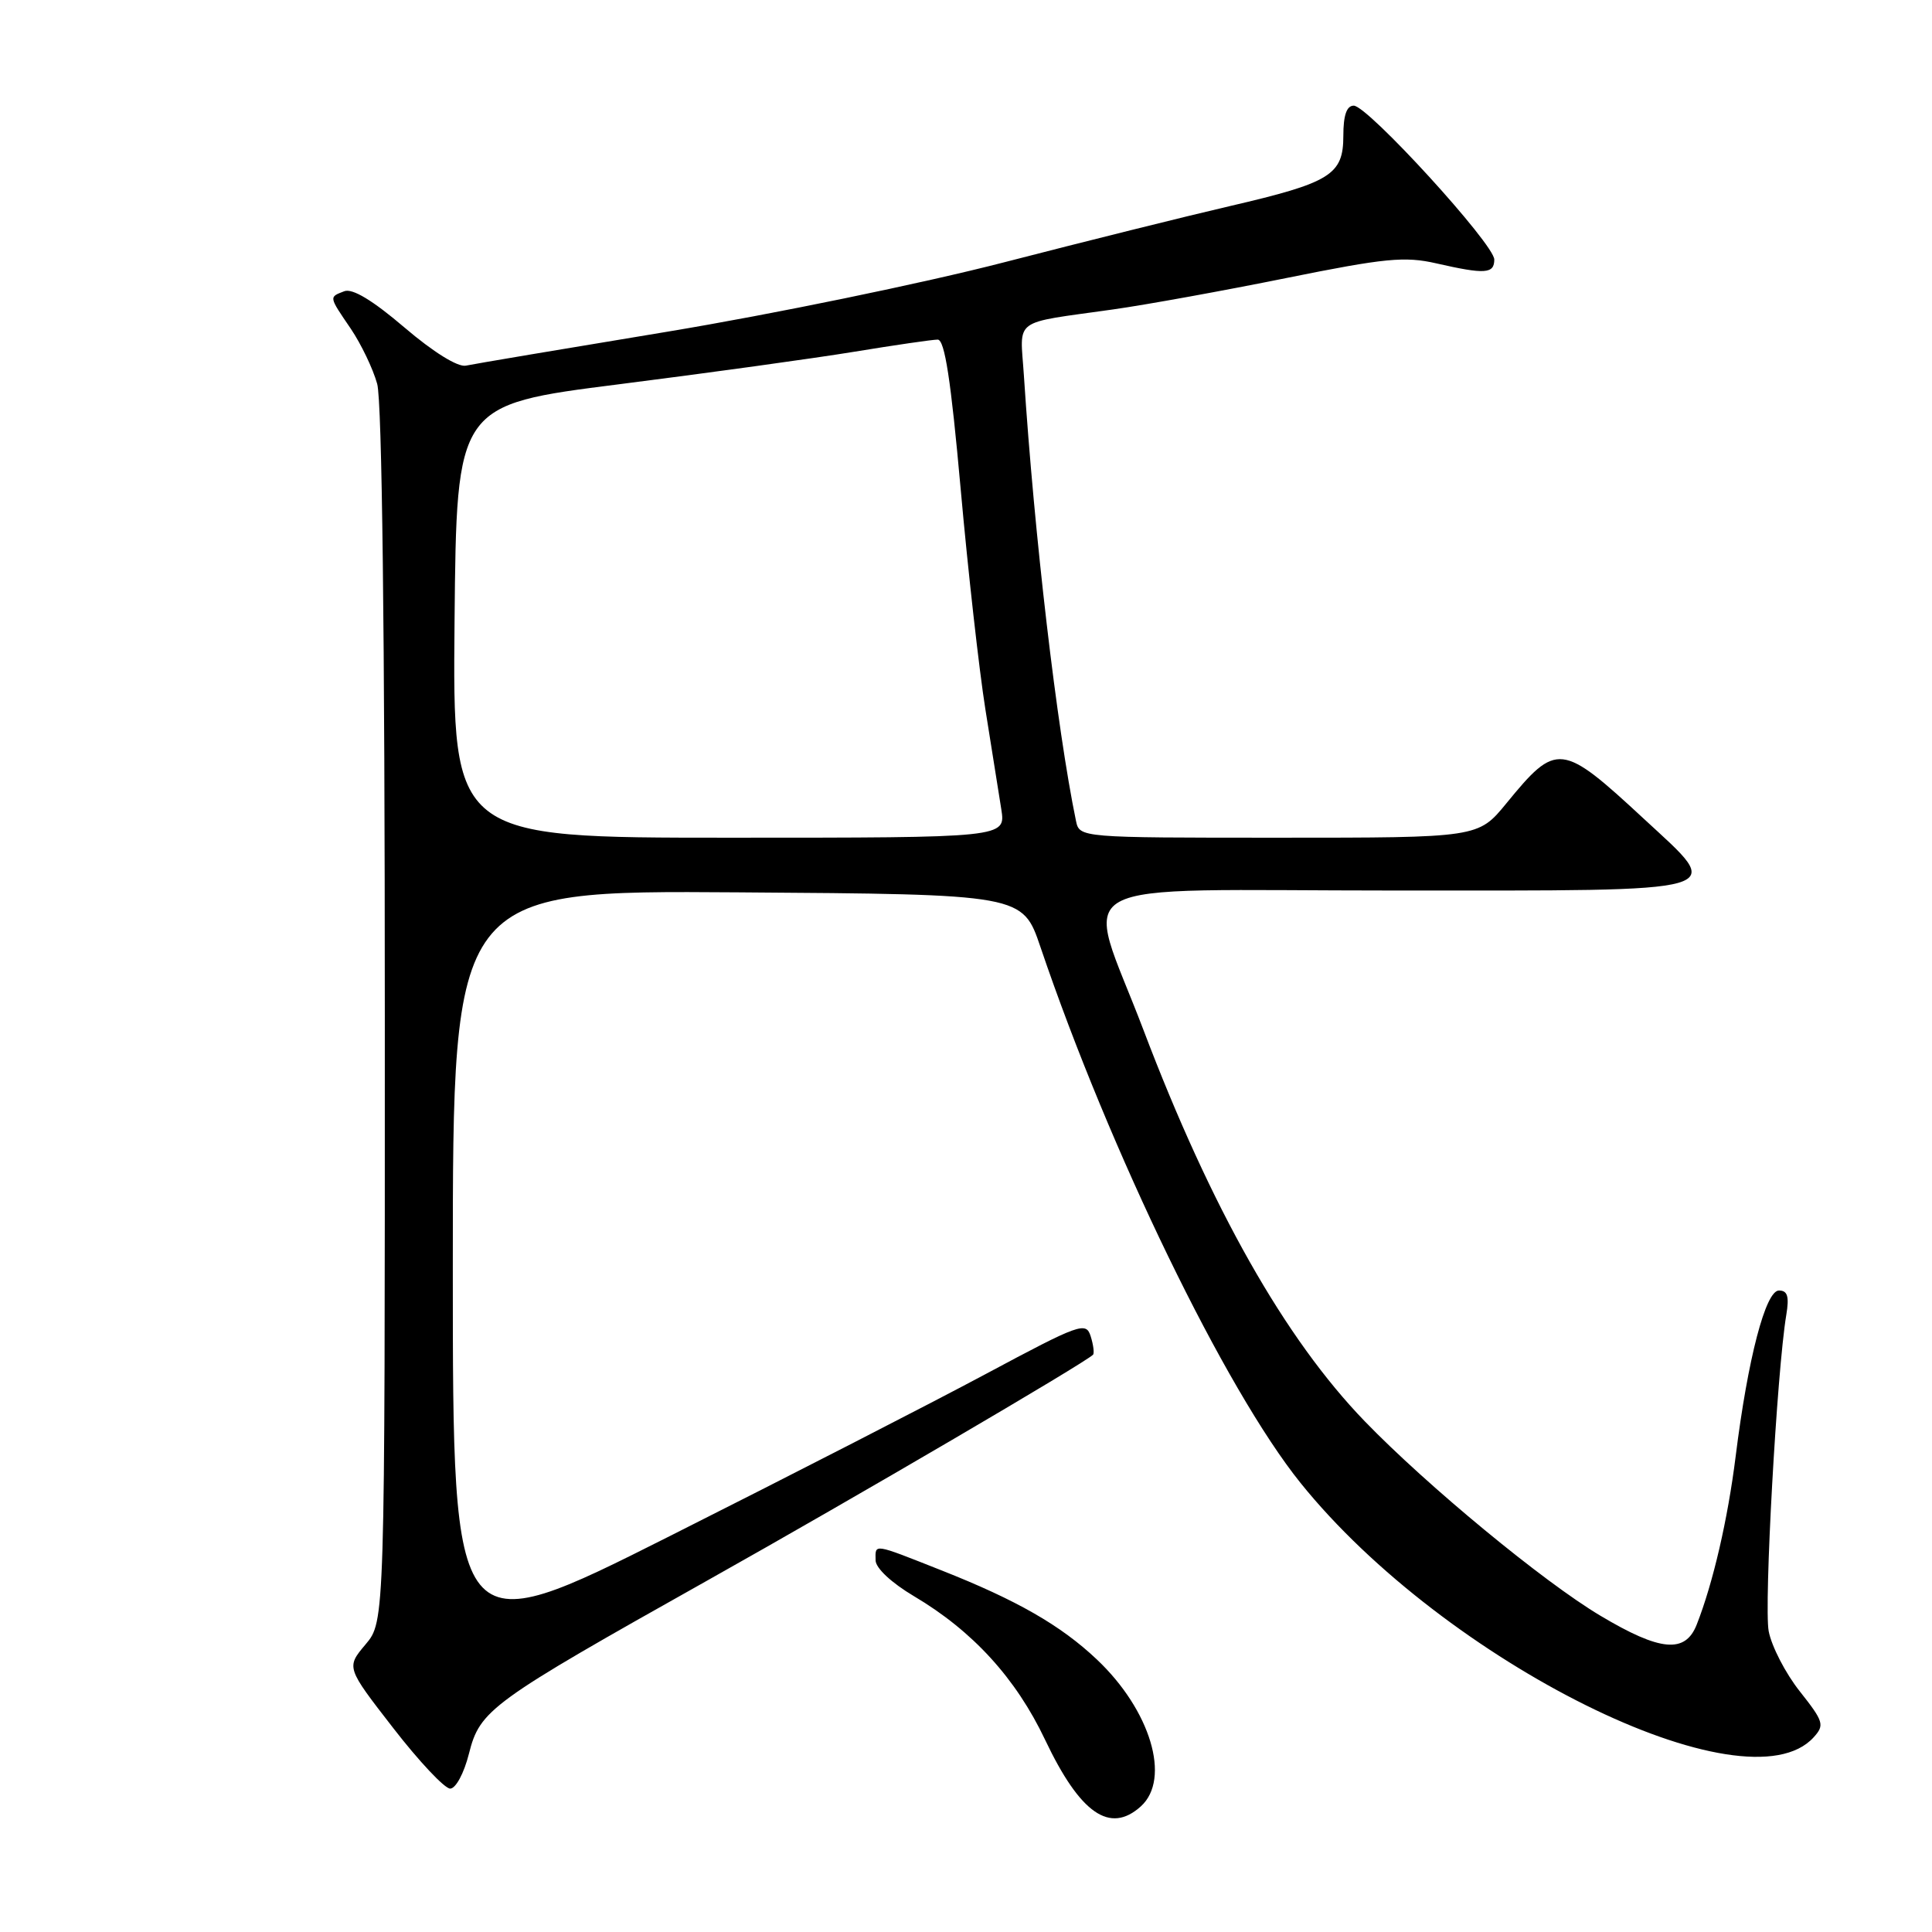 <?xml version="1.0" encoding="UTF-8" standalone="no"?>
<!DOCTYPE svg PUBLIC "-//W3C//DTD SVG 1.1//EN" "http://www.w3.org/Graphics/SVG/1.1/DTD/svg11.dtd" >
<svg xmlns="http://www.w3.org/2000/svg" xmlns:xlink="http://www.w3.org/1999/xlink" version="1.1" viewBox="0 0 256 256">
 <g >
 <path fill="currentColor"
d=" M 151.17 239.35 C 155.19 235.71 152.45 226.60 145.33 219.88 C 140.55 215.36 134.72 212.02 124.72 208.07 C 115.59 204.46 115.99 204.52 116.02 206.75 C 116.03 207.78 118.12 209.73 121.10 211.50 C 128.89 216.11 134.62 222.39 138.48 230.53 C 143.12 240.31 147.07 243.06 151.17 239.35 Z  M 62.13 232.40 C 63.60 226.55 64.90 225.61 93.84 209.36 C 113.23 198.48 143.69 180.64 144.83 179.51 C 145.02 179.31 144.88 178.21 144.52 177.06 C 143.90 175.10 143.11 175.38 130.68 182.03 C 123.43 185.91 104.56 195.59 88.75 203.54 C 60.00 218.01 60.00 218.01 60.00 167.99 C 60.00 117.98 60.00 117.98 97.75 118.24 C 135.50 118.50 135.50 118.50 137.87 125.50 C 147.05 152.55 162.36 184.11 172.33 196.50 C 191.45 220.26 231.39 240.06 240.32 230.20 C 241.79 228.58 241.65 228.12 238.48 224.11 C 236.59 221.73 234.74 218.14 234.36 216.14 C 233.72 212.77 235.45 181.67 236.69 174.25 C 237.10 171.78 236.86 171.00 235.72 171.00 C 233.95 171.00 231.60 180.00 229.98 193.00 C 228.94 201.32 226.99 209.76 224.83 215.25 C 223.32 219.13 220.00 218.83 212.06 214.09 C 204.52 209.60 189.11 196.88 180.85 188.34 C 170.27 177.41 160.46 160.06 151.52 136.49 C 143.67 115.81 139.72 118.00 184.89 118.00 C 230.13 118.00 228.57 118.45 217.89 108.56 C 206.87 98.35 206.28 98.29 199.60 106.45 C 195.87 111.00 195.87 111.00 169.45 111.00 C 143.04 111.00 143.04 111.00 142.57 108.75 C 140.04 96.53 137.05 70.97 135.67 49.74 C 135.17 42.02 133.94 42.92 147.50 41.00 C 151.90 40.38 162.25 38.50 170.50 36.83 C 183.52 34.20 186.14 33.94 190.33 34.90 C 196.78 36.37 198.00 36.29 198.00 34.39 C 198.00 32.36 181.23 14.00 179.38 14.00 C 178.44 14.00 178.00 15.27 178.00 17.98 C 178.00 23.17 176.33 24.20 163.00 27.30 C 157.22 28.64 143.72 32.00 133.00 34.77 C 122.28 37.54 102.25 41.66 88.50 43.94 C 74.75 46.21 62.70 48.24 61.73 48.45 C 60.66 48.67 57.42 46.66 53.60 43.40 C 49.37 39.79 46.70 38.18 45.62 38.59 C 43.57 39.38 43.54 39.24 46.49 43.57 C 47.85 45.59 49.43 48.87 49.98 50.87 C 50.62 53.17 50.99 83.85 50.99 134.67 C 51.00 214.85 51.00 214.85 48.44 217.89 C 45.87 220.94 45.87 220.94 52.10 228.97 C 55.52 233.39 58.92 237.00 59.65 237.00 C 60.39 237.00 61.48 234.97 62.13 232.40 Z  M 60.23 82.32 C 60.50 53.64 60.50 53.64 82.00 50.92 C 93.83 49.42 107.88 47.48 113.24 46.60 C 118.60 45.72 123.55 45.00 124.25 45.00 C 125.18 45.00 126.00 50.36 127.29 64.75 C 128.26 75.61 129.74 88.78 130.57 94.00 C 131.41 99.22 132.36 105.19 132.68 107.25 C 133.26 111.00 133.26 111.00 96.62 111.00 C 59.97 111.00 59.97 111.00 60.23 82.32 Z "/>
</g>
</svg>